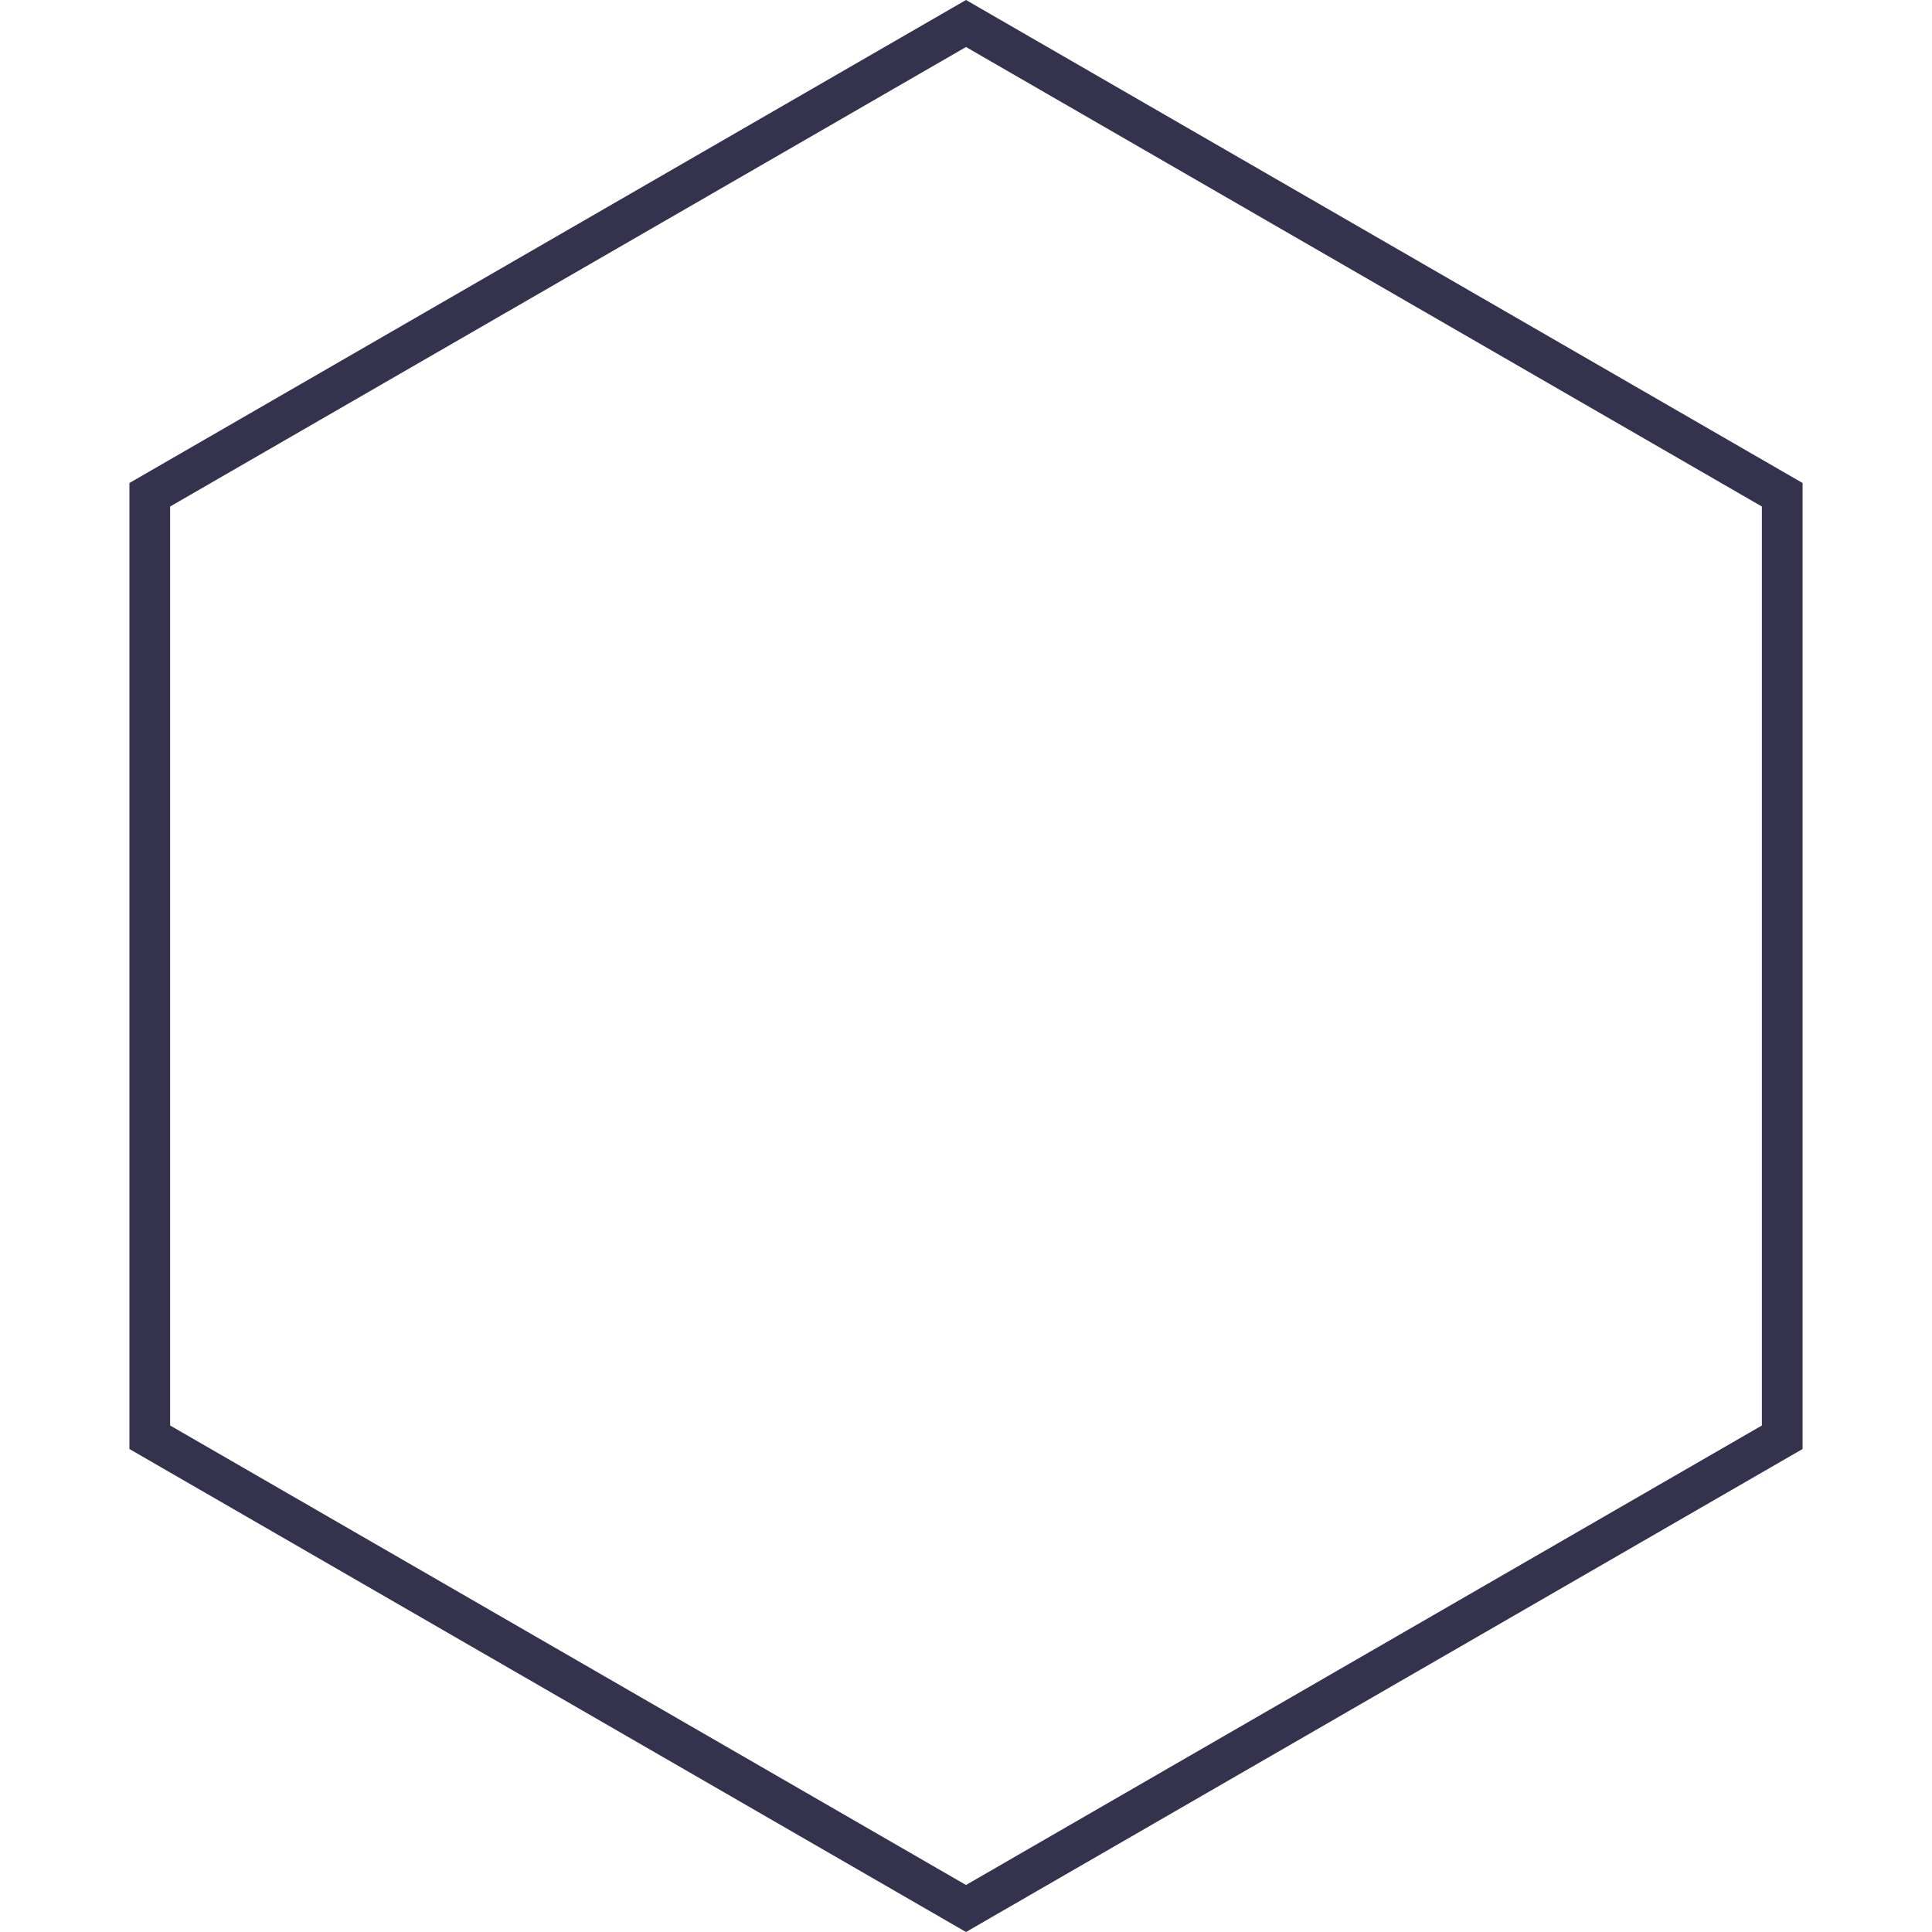 <svg width="522" height="522" viewBox="0 0 522 522" fill="none" xmlns="http://www.w3.org/2000/svg">
<path d="M40.467 133.675L261 6.351L481.533 133.675V388.325L261 515.649L40.467 388.325V133.675Z" stroke="#34324C" stroke-width="11"/>
</svg>
